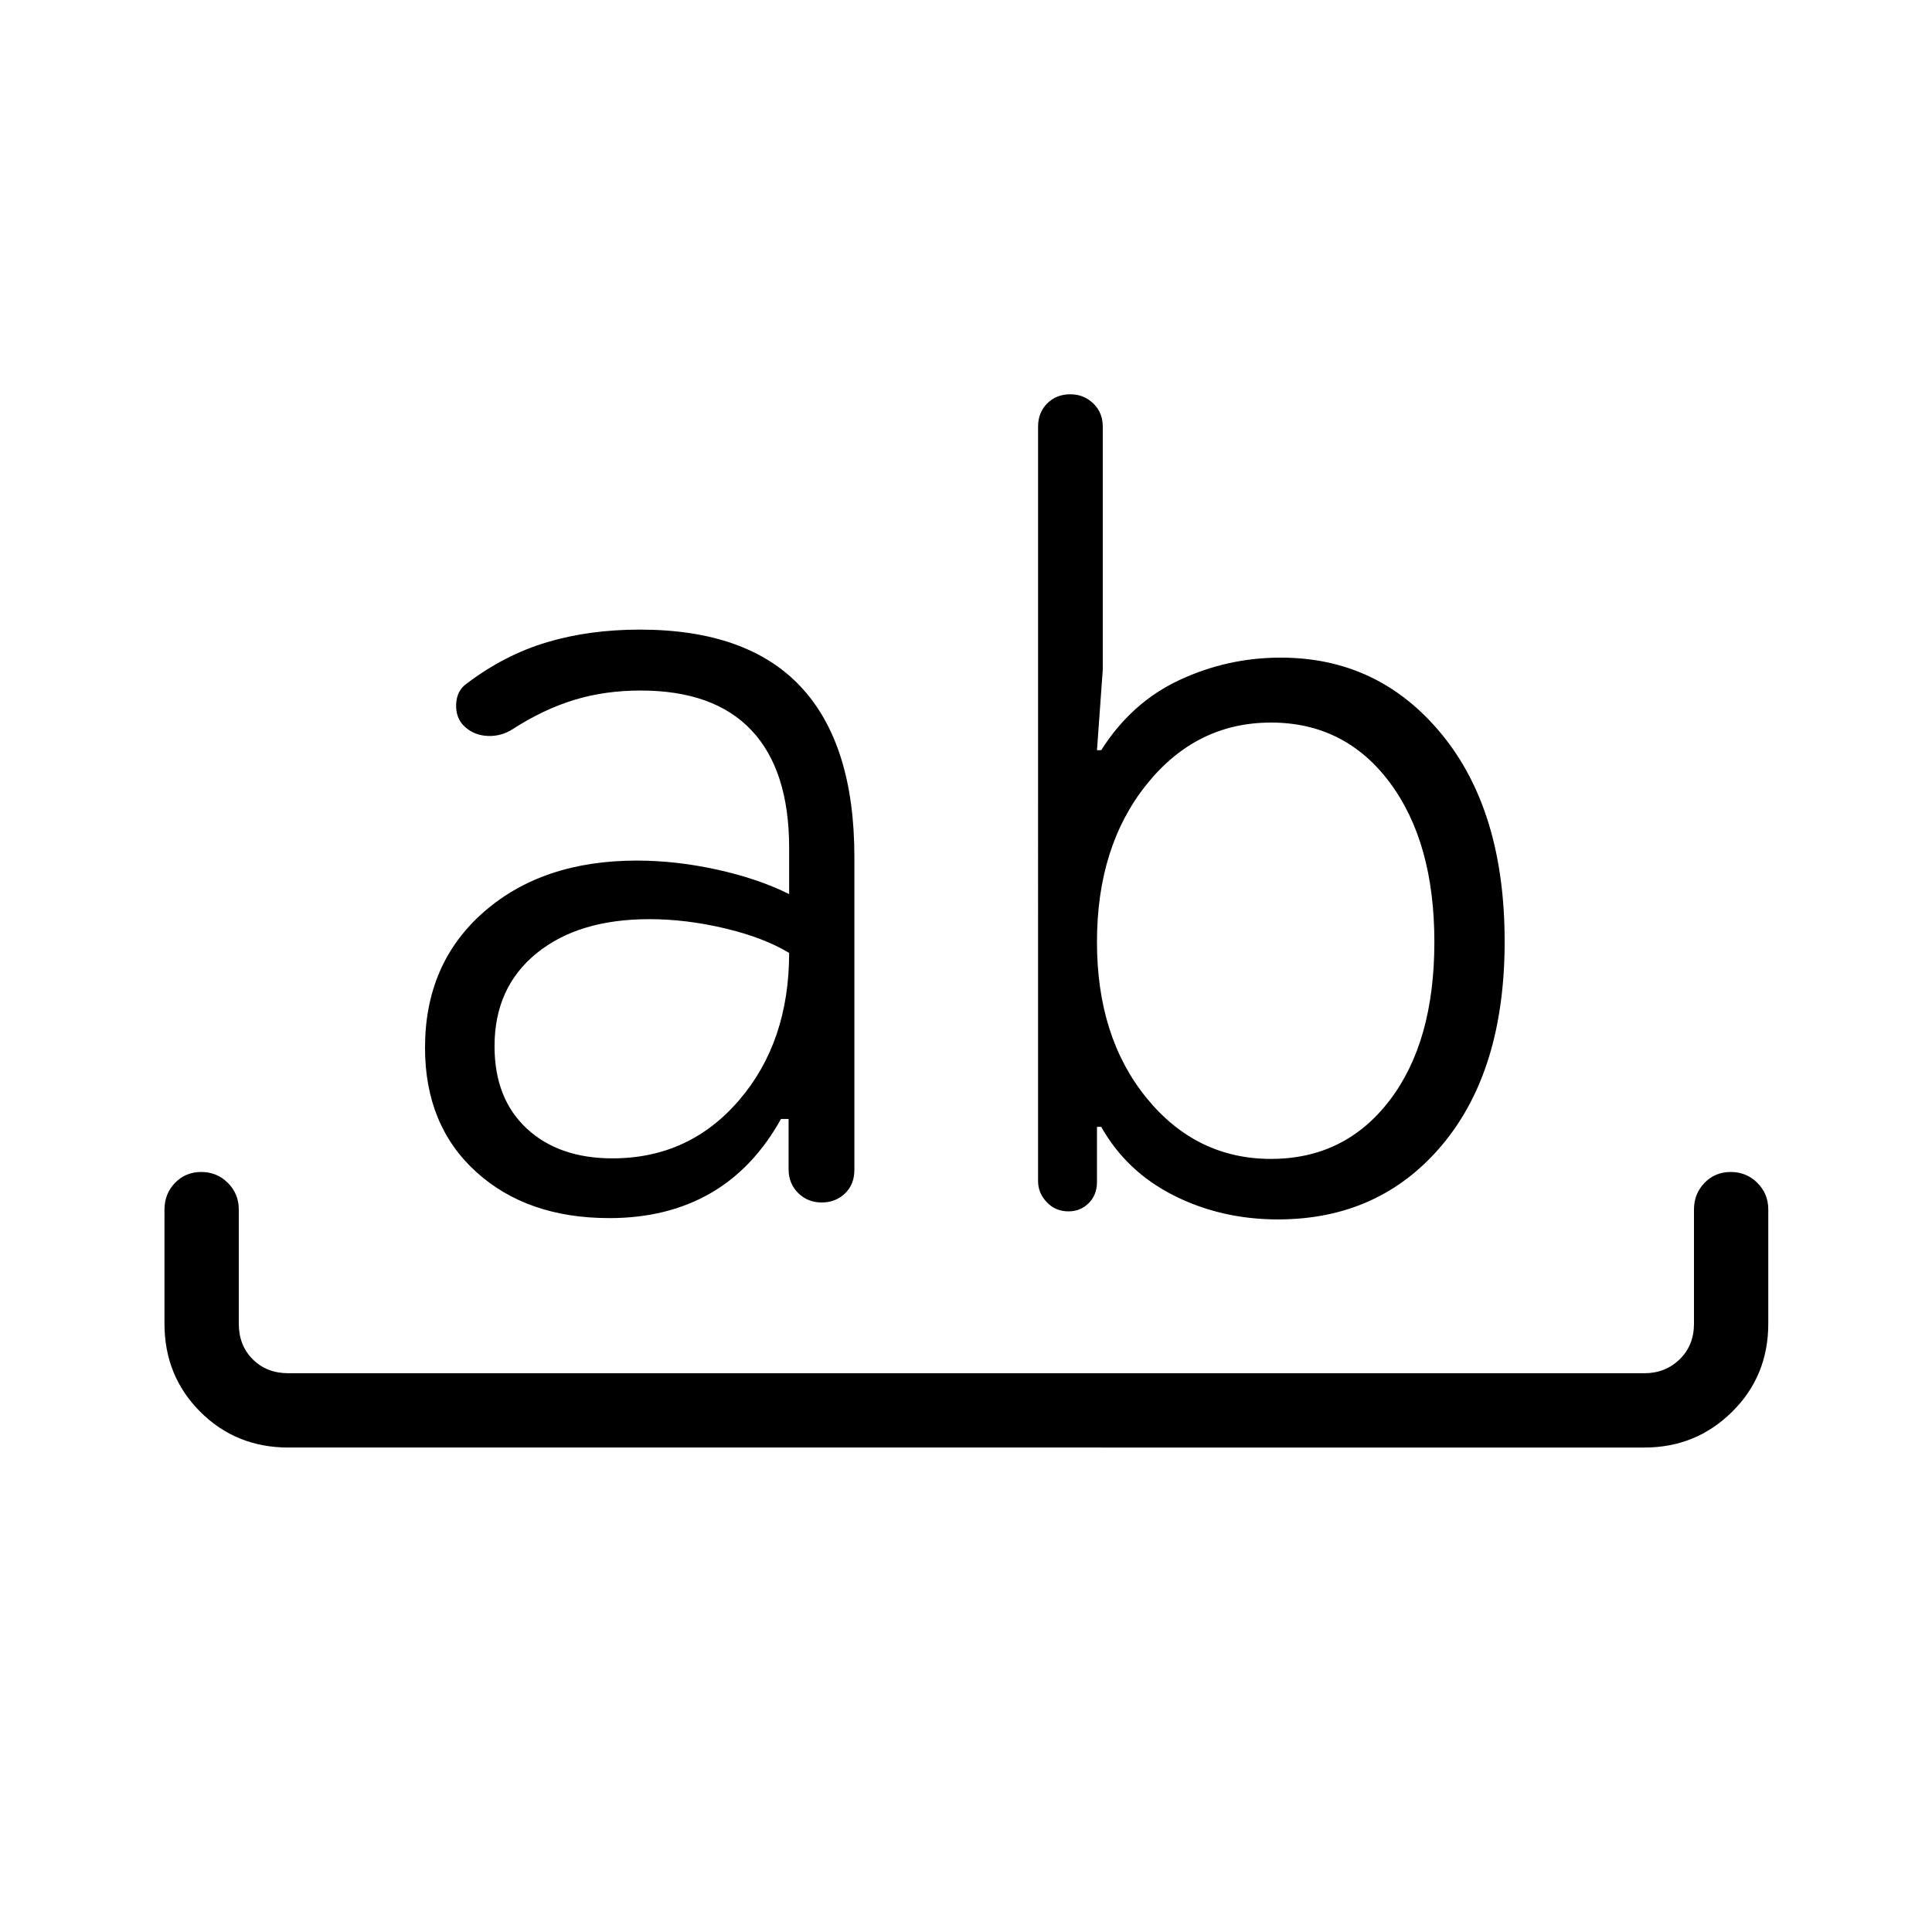 <svg xmlns="http://www.w3.org/2000/svg" height="24" viewBox="0 -960 960 960" width="24"><path d="M143.27-240.73q-26 0-43.77-17.77-17.77-17.77-17.77-43.77V-359q0-7.81 5.23-13.23 5.23-5.42 13.04-5.42 7.81 0 13.23 5.42 5.42 5.42 5.42 13.23v56.73q0 10.77 6.93 17.69 6.92 6.93 17.69 6.93h673.85q10.38 0 17.5-6.93 7.11-6.92 7.11-17.69V-359q0-7.81 5.23-13.23 5.23-5.42 13.04-5.42 7.81 0 13.23 5.42 5.42 5.42 5.42 13.23v56.73q0 26-17.96 43.77-17.96 17.77-43.57 17.77H143.27Zm159.54-114q-41 0-66.31-23.06-25.31-23.06-25.31-61.59 0-41.89 29.19-67.45 29.2-25.55 76-25.55 19.58 0 40.02 4.51 20.45 4.52 35.72 12.14v-22.92q0-38.54-18.64-58.39-18.63-19.84-55.13-19.84-17.81 0-33.1 4.69-15.29 4.69-30.25 14.34-5.81 3.81-12.54 3.54-6.73-.27-11.38-4.46-4.66-4.19-4.43-11.17.23-6.98 5.43-10.52 18.77-14.19 39.8-20.44 21.04-6.25 46.04-6.25 53.5 0 80.06 28.48 26.56 28.48 26.56 84.52v155.42q0 7.27-4.67 11.75-4.68 4.48-11.56 4.48-7 0-11.73-4.73t-4.73-11.73V-404h-3.77q-13.77 24.73-35.2 37-21.42 12.27-50.07 12.27Zm19.84-148.54q-35.23 0-56.07 16.98-20.85 16.98-20.85 46.14 0 26 15.96 40.86 15.96 14.87 42.66 14.87 38.15 0 62.96-28.96 24.81-28.97 24.81-73.12-12.62-7.62-31.89-12.19-19.27-4.58-37.58-4.58ZM635-354.08q-28.08 0-51.65-11.84-23.58-11.85-36.16-34.16h-2.11v27.43q0 6.38-4.1 10.48-4.1 4.09-10.1 4.09-6.38 0-10.73-4.54-4.34-4.53-4.34-10.53V-748q0-7 4.54-11.54 4.53-4.54 11.53-4.54 6.62 0 11.35 4.54 4.73 4.54 4.73 11.54v120.77l-2.88 40h2.11q14.93-23.65 38.81-34.83 23.88-11.17 50.38-11.17 48.77 0 80.02 38.1 31.25 38.09 31.25 102.94 0 64.07-31.05 101.09-31.06 37.02-81.6 37.02Zm-3.46-246.88q-37.12 0-61.79 30.73t-24.67 78.31q0 47.3 24.67 77.54 24.67 30.23 61.79 30.23 36.73 0 58.96-29.08 22.23-29.08 22.23-78.69 0-49.62-22.23-79.33t-58.96-29.71Z"/></svg>